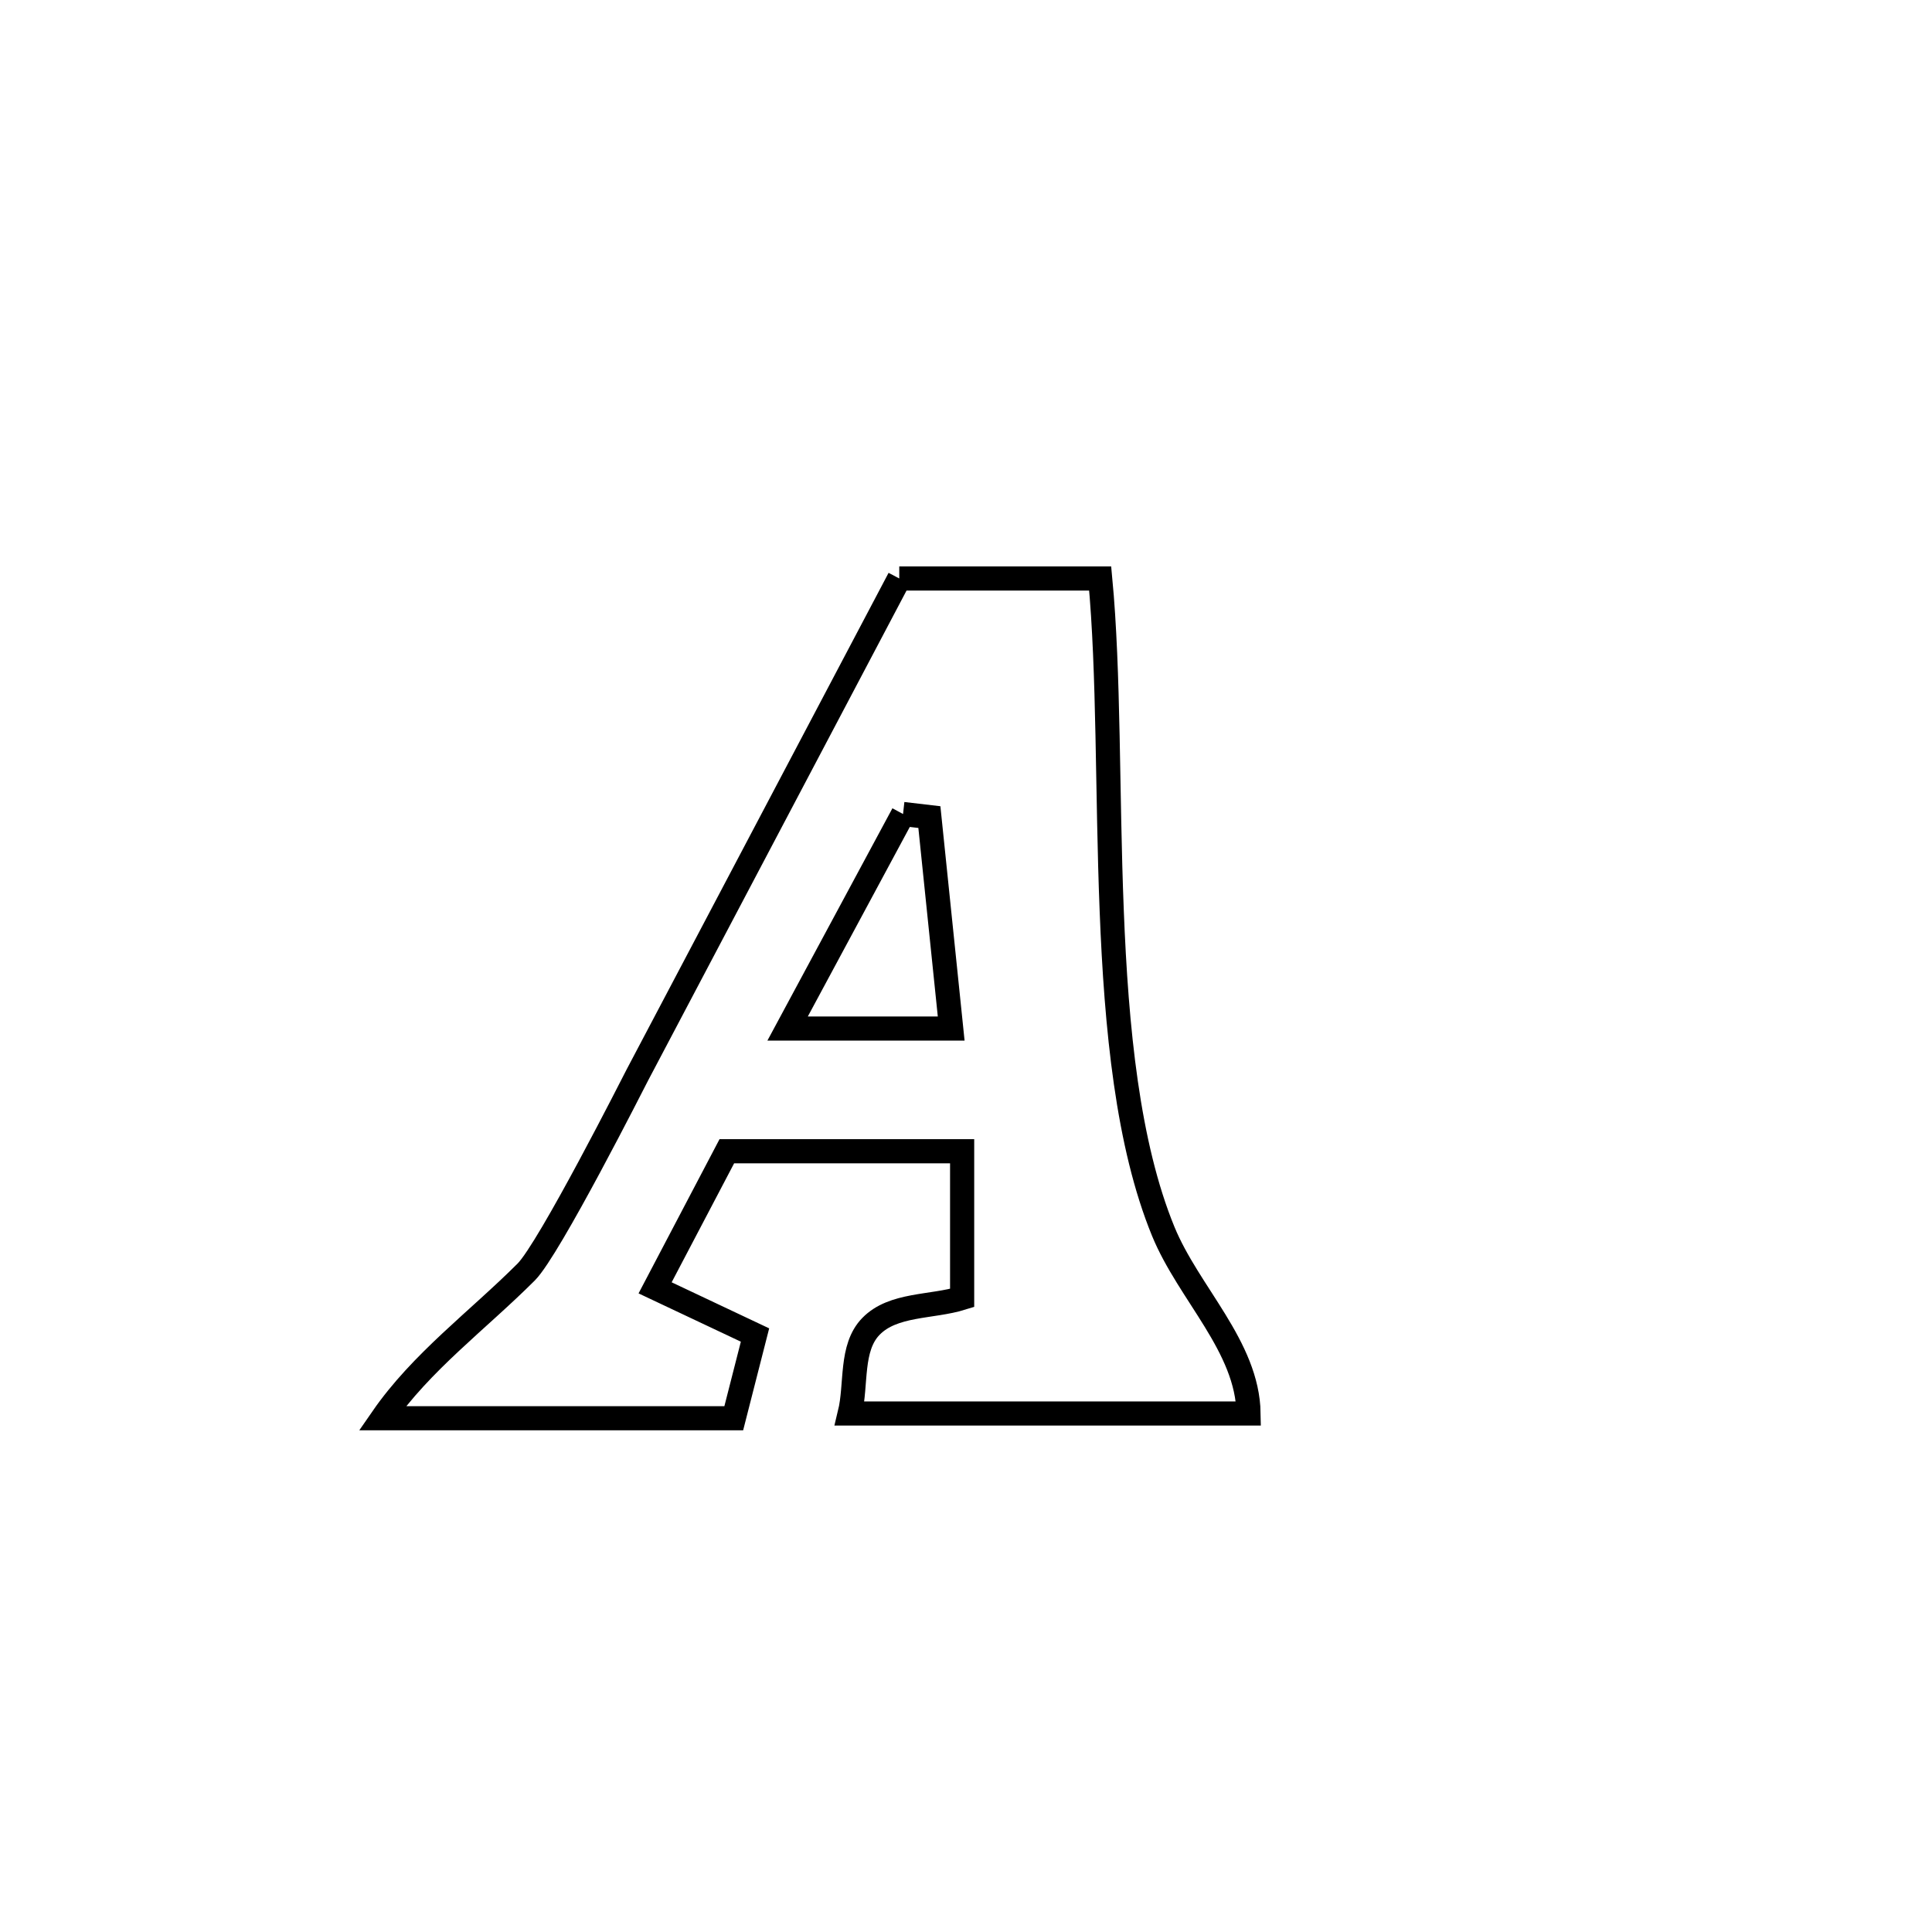 <svg xmlns="http://www.w3.org/2000/svg" viewBox="0.0 0.0 24.0 24.0" height="200px" width="200px"><path fill="none" stroke="black" stroke-width=".3" stroke-opacity="1.0"  filling="0" d="M11.171 7.186 L11.171 7.186 C12.003 7.186 12.835 7.186 13.667 7.186 L13.667 7.186 C13.778 8.355 13.752 9.844 13.81 11.309 C13.867 12.775 14.008 14.218 14.45 15.296 C14.766 16.067 15.497 16.727 15.51 17.559 L15.51 17.559 C13.859 17.559 12.207 17.559 10.556 17.559 L10.556 17.559 C10.644 17.198 10.56 16.743 10.819 16.477 C11.095 16.193 11.574 16.242 11.952 16.124 L11.952 16.124 C11.952 15.516 11.952 14.909 11.952 14.301 L11.952 14.301 C10.978 14.301 10.003 14.301 9.029 14.301 L9.029 14.301 C8.732 14.866 8.435 15.432 8.138 15.998 L8.138 15.998 C8.552 16.193 8.965 16.388 9.379 16.584 L9.379 16.584 C9.291 16.928 9.203 17.273 9.115 17.618 L9.115 17.618 C7.66 17.618 6.204 17.618 4.749 17.618 L4.749 17.618 C5.232 16.919 5.935 16.403 6.536 15.802 C6.823 15.516 7.885 13.416 7.917 13.355 C9.002 11.299 10.087 9.243 11.171 7.186 L11.171 7.186"></path>
<path fill="none" stroke="black" stroke-width=".3" stroke-opacity="1.0"  filling="0" d="M11.218 10.112 L11.218 10.112 C11.327 10.124 11.436 10.137 11.545 10.15 L11.545 10.15 C11.635 11.025 11.725 11.901 11.816 12.777 L11.816 12.777 C11.138 12.777 10.461 12.777 9.784 12.777 L9.784 12.777 C10.262 11.889 10.74 11 11.218 10.112 L11.218 10.112"></path></svg>
